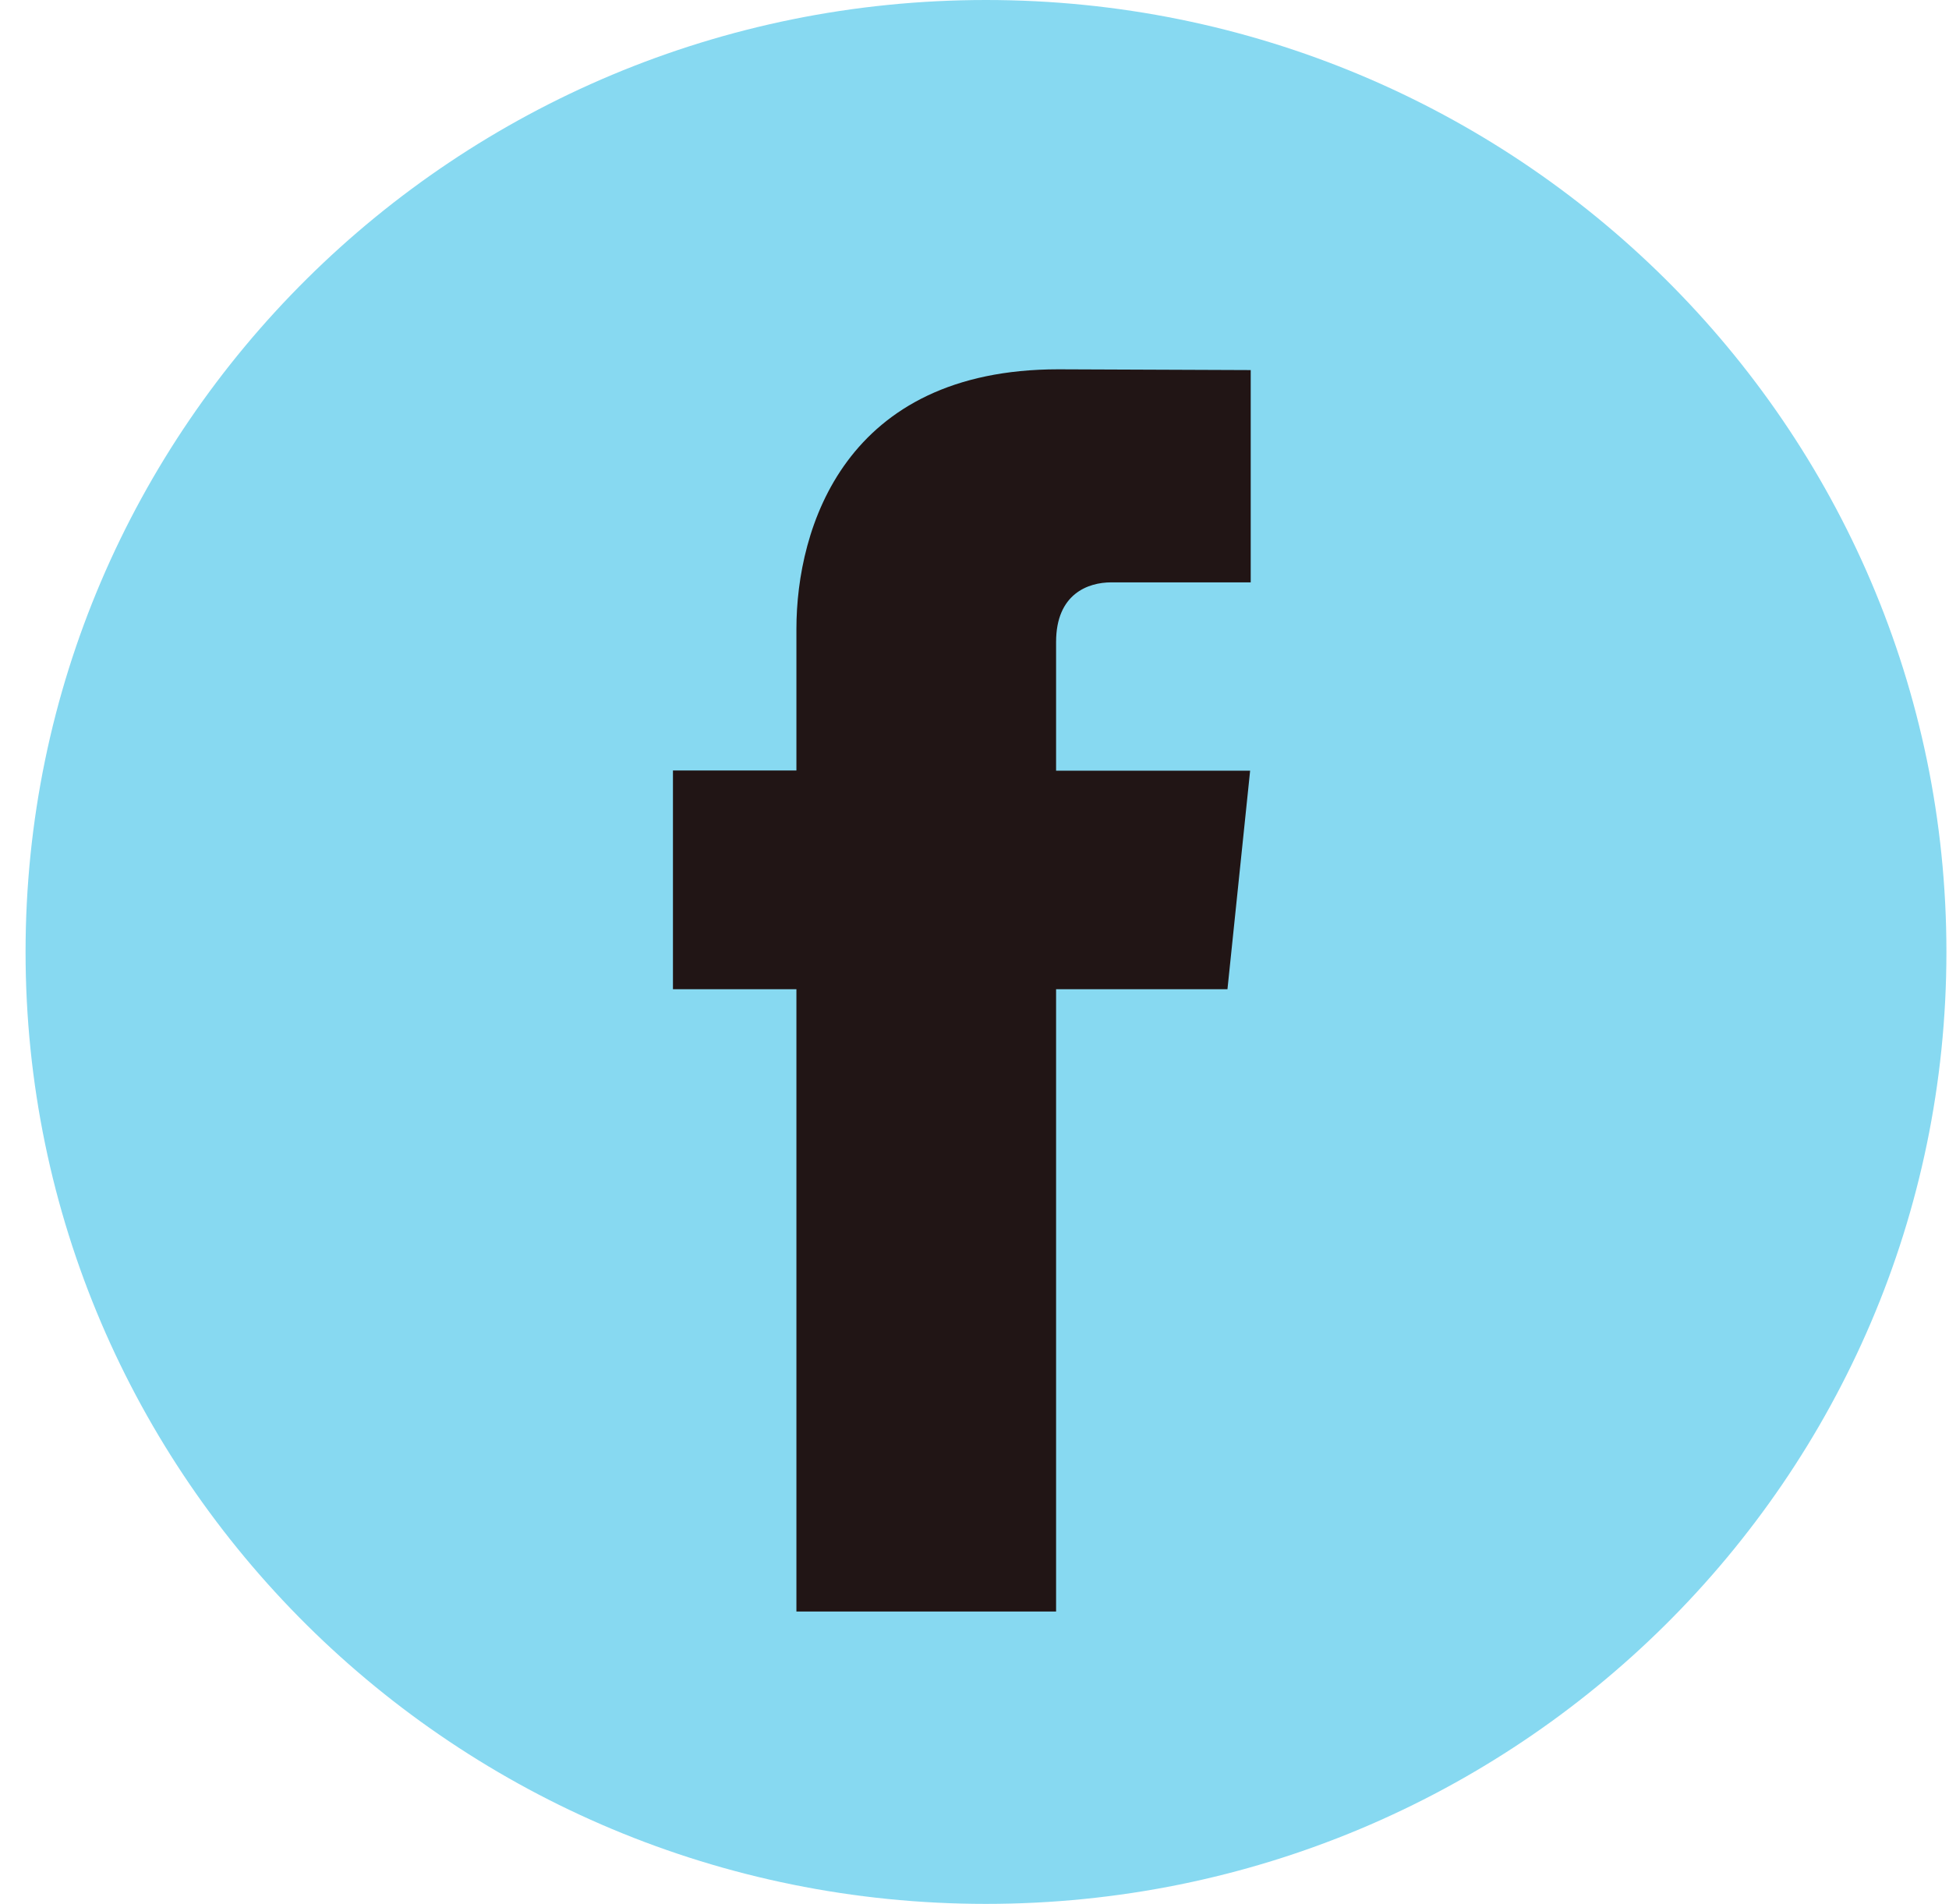 <svg width="43" height="42" viewBox="0 0 43 42" fill="none" xmlns="http://www.w3.org/2000/svg">
<path d="M21.753 42C33.456 42 42.943 32.598 42.943 21C42.943 9.402 33.456 0 21.753 0C10.051 0 0.564 9.402 0.564 21C0.564 32.598 10.051 42 21.753 42Z" fill="#87D9F1"/>
<path d="M27.081 21.822H23.3V35.55H17.571V21.822H14.847V16.997H17.571V13.875C17.571 11.643 18.641 8.147 23.351 8.147L27.594 8.164V12.847H24.515C24.01 12.847 23.3 13.097 23.3 14.162V17.002H27.581L27.081 21.822Z" fill="#211515"/>
</svg>